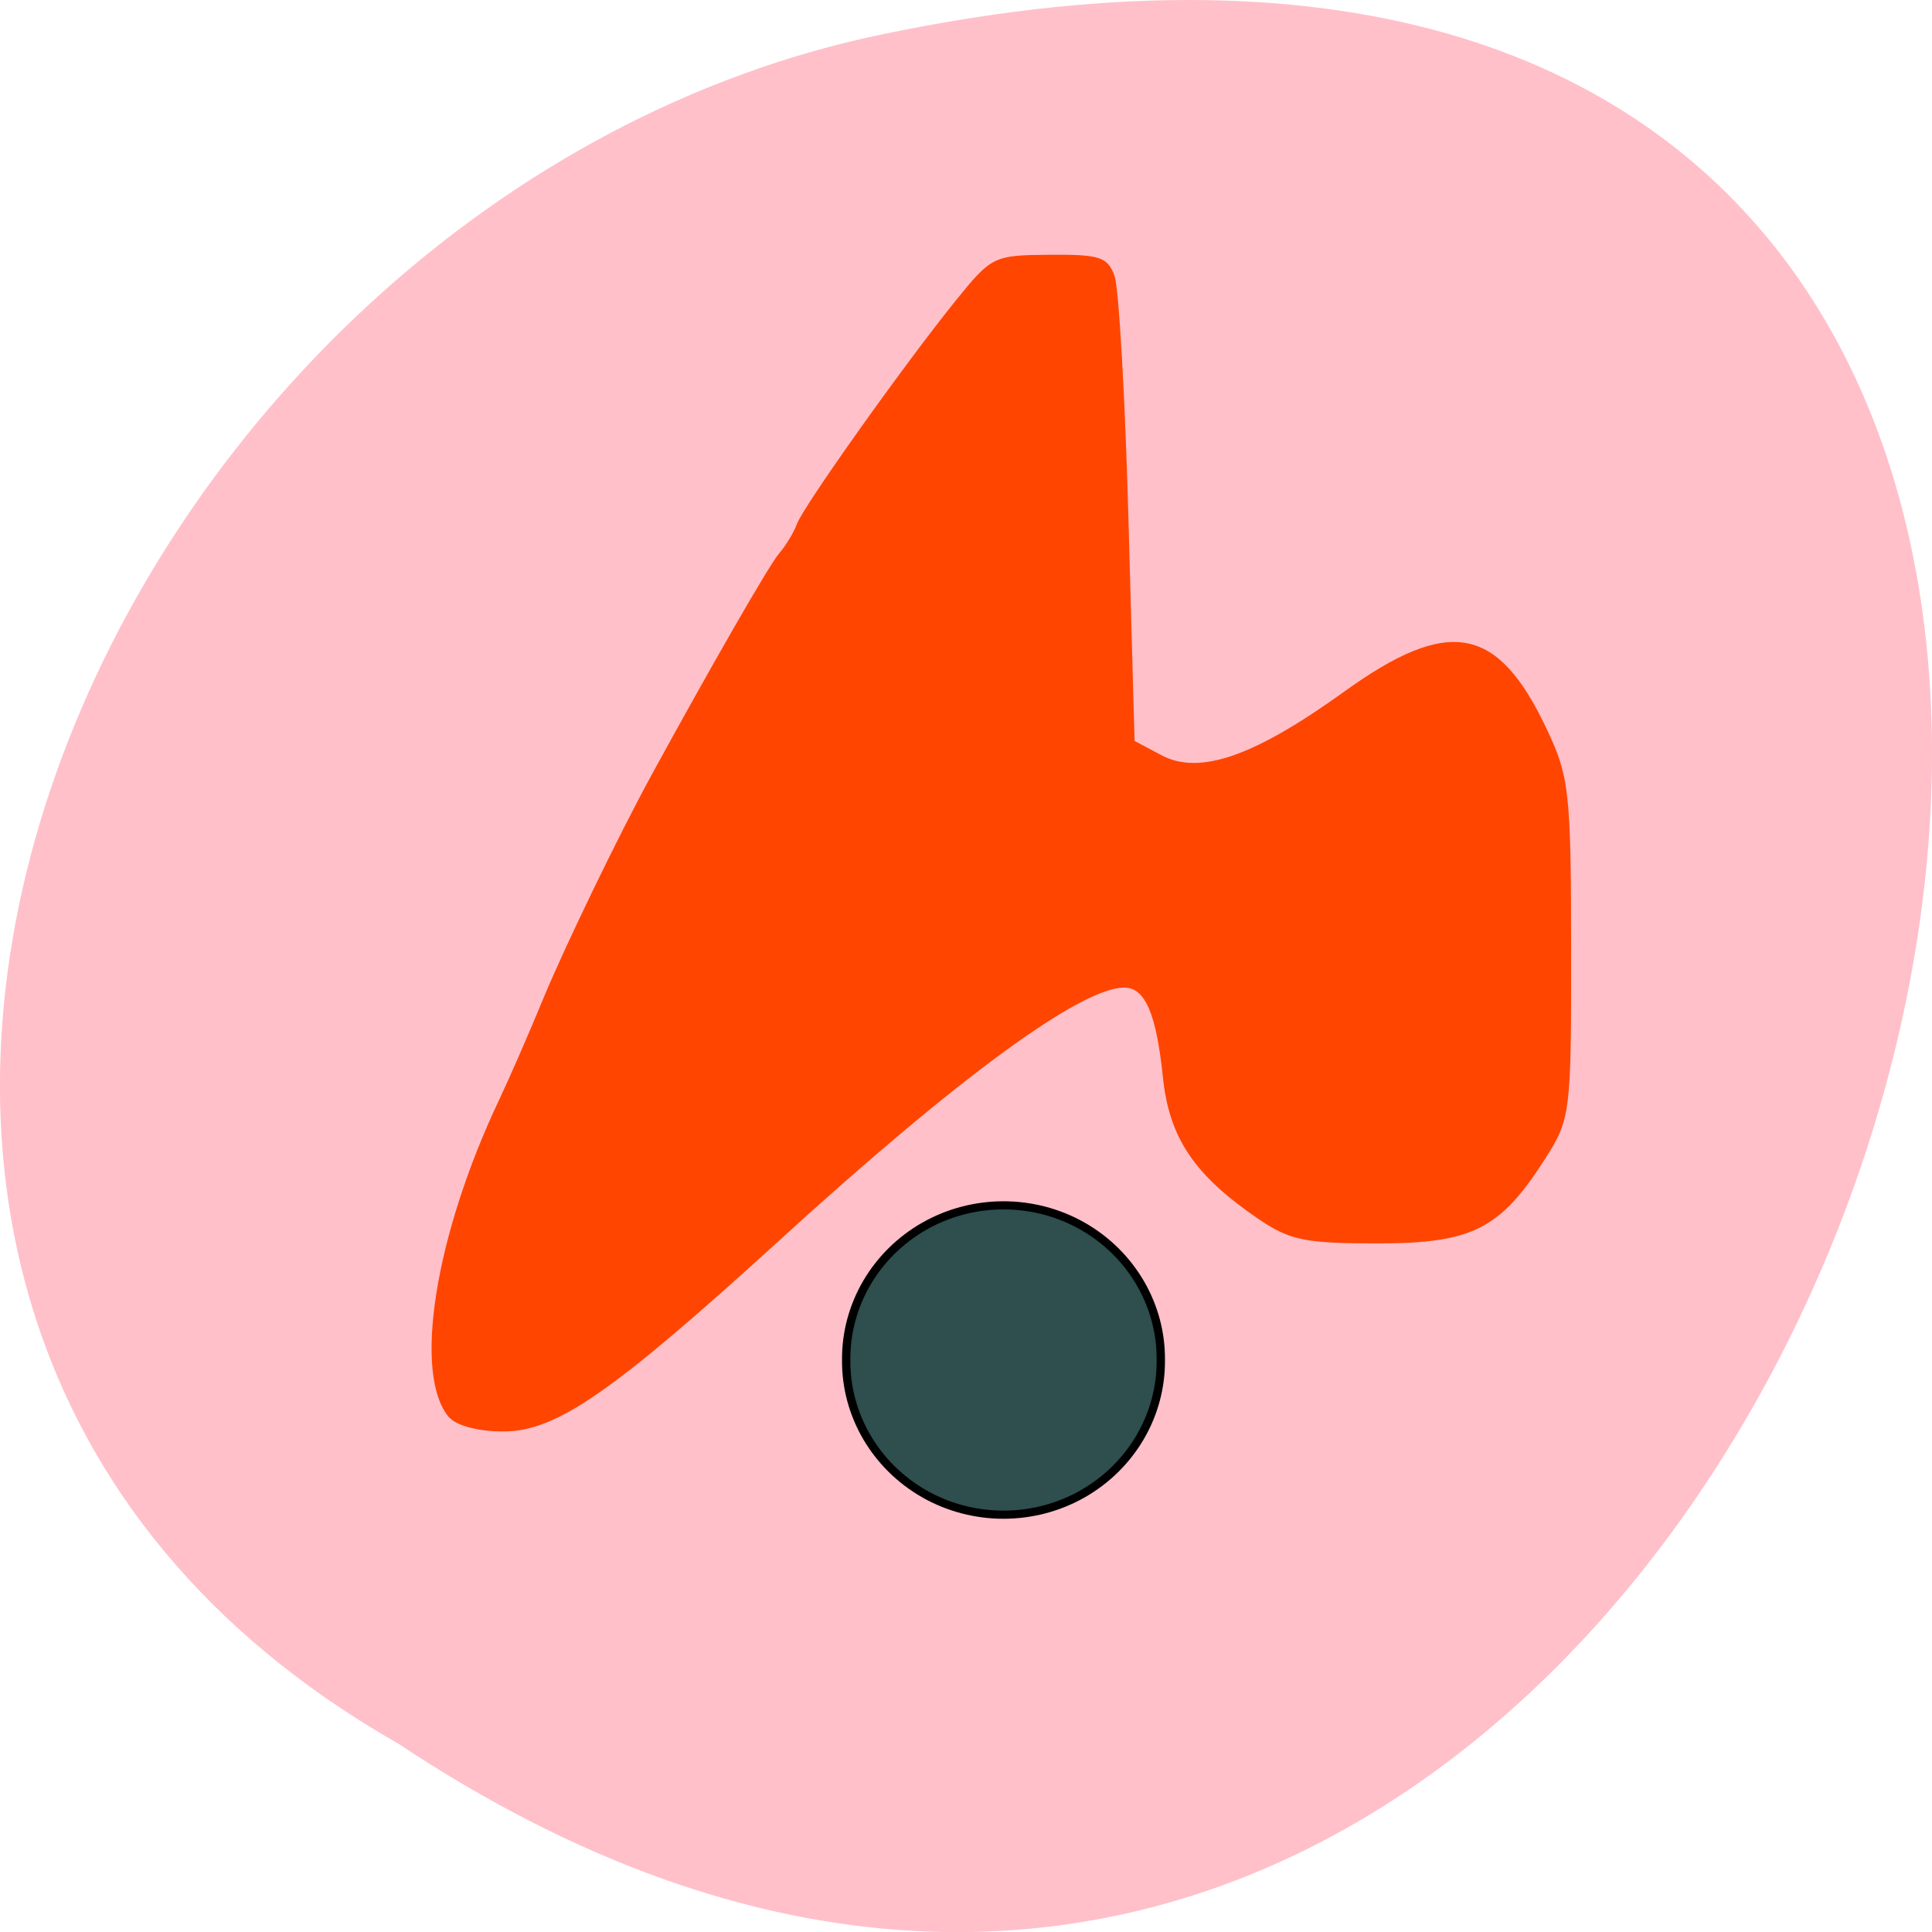 <svg xmlns="http://www.w3.org/2000/svg" viewBox="0 0 48 48"><path d="m 9.895 43.32 c 36.09 23.992 58.31 -52.52 11.664 -42.39 c -19.281 4.316 -30.98 31.387 -11.664 42.39" fill="#ffc0ca"/><path d="m 22.266 36.33 c -0.391 -0.375 -0.836 -1.098 -0.984 -1.609 c -0.234 -0.805 -0.188 -1.098 0.328 -2.176 c 0.73 -1.512 2.465 -2.652 3.621 -2.379 c 1.316 0.313 2.367 1.125 2.859 2.219 c 0.586 1.305 0.605 2.02 0.07 3.02 c -0.758 1.414 -1.148 1.605 -3.258 1.605 c -1.773 0 -1.977 -0.051 -2.637 -0.676 m -11.1 -1.109 c -0.914 -1.051 -0.371 -4.516 1.246 -7.922 c 0.25 -0.527 0.746 -1.664 1.098 -2.52 c 0.539 -1.297 1.855 -4.02 2.672 -5.516 c 1.473 -2.695 2.926 -5.227 3.172 -5.512 c 0.168 -0.199 0.371 -0.527 0.445 -0.734 c 0.164 -0.449 2.672 -3.973 3.945 -5.551 c 0.895 -1.105 0.941 -1.129 2.336 -1.141 c 1.254 -0.008 1.441 0.055 1.613 0.531 c 0.105 0.297 0.262 3.02 0.344 6.04 l 0.152 5.508 l 0.668 0.355 c 0.945 0.504 2.305 0.031 4.543 -1.582 c 2.602 -1.871 3.813 -1.648 5.03 0.934 c 0.559 1.18 0.602 1.566 0.605 5.465 c 0.004 4.074 -0.016 4.223 -0.641 5.203 c -1.125 1.762 -1.816 2.109 -4.176 2.109 c -1.789 0 -2.168 -0.078 -2.938 -0.598 c -1.609 -1.094 -2.23 -2.02 -2.387 -3.531 c -0.164 -1.582 -0.441 -2.227 -0.961 -2.227 c -1.078 0 -4.141 2.242 -8.547 6.262 c -4.164 3.797 -5.559 4.762 -6.871 4.766 c -0.609 0.004 -1.172 -0.141 -1.348 -0.348" fill="#ff4500"/><path d="m 160.25 189.14 c 0.057 6.779 -3.542 13.06 -9.402 16.475 c -5.86 3.399 -13.1 3.399 -18.955 0 c -5.86 -3.419 -9.459 -9.696 -9.402 -16.475 c -0.057 -6.779 3.542 -13.06 9.402 -16.475 c 5.86 -3.399 13.1 -3.399 18.955 0 c 5.86 3.419 9.459 9.696 9.402 16.475" transform="matrix(0.207 0 0 0.202 -4.332 -4.417)" fill="#2f4e4e" fill-rule="evenodd" stroke="#000"/></svg>